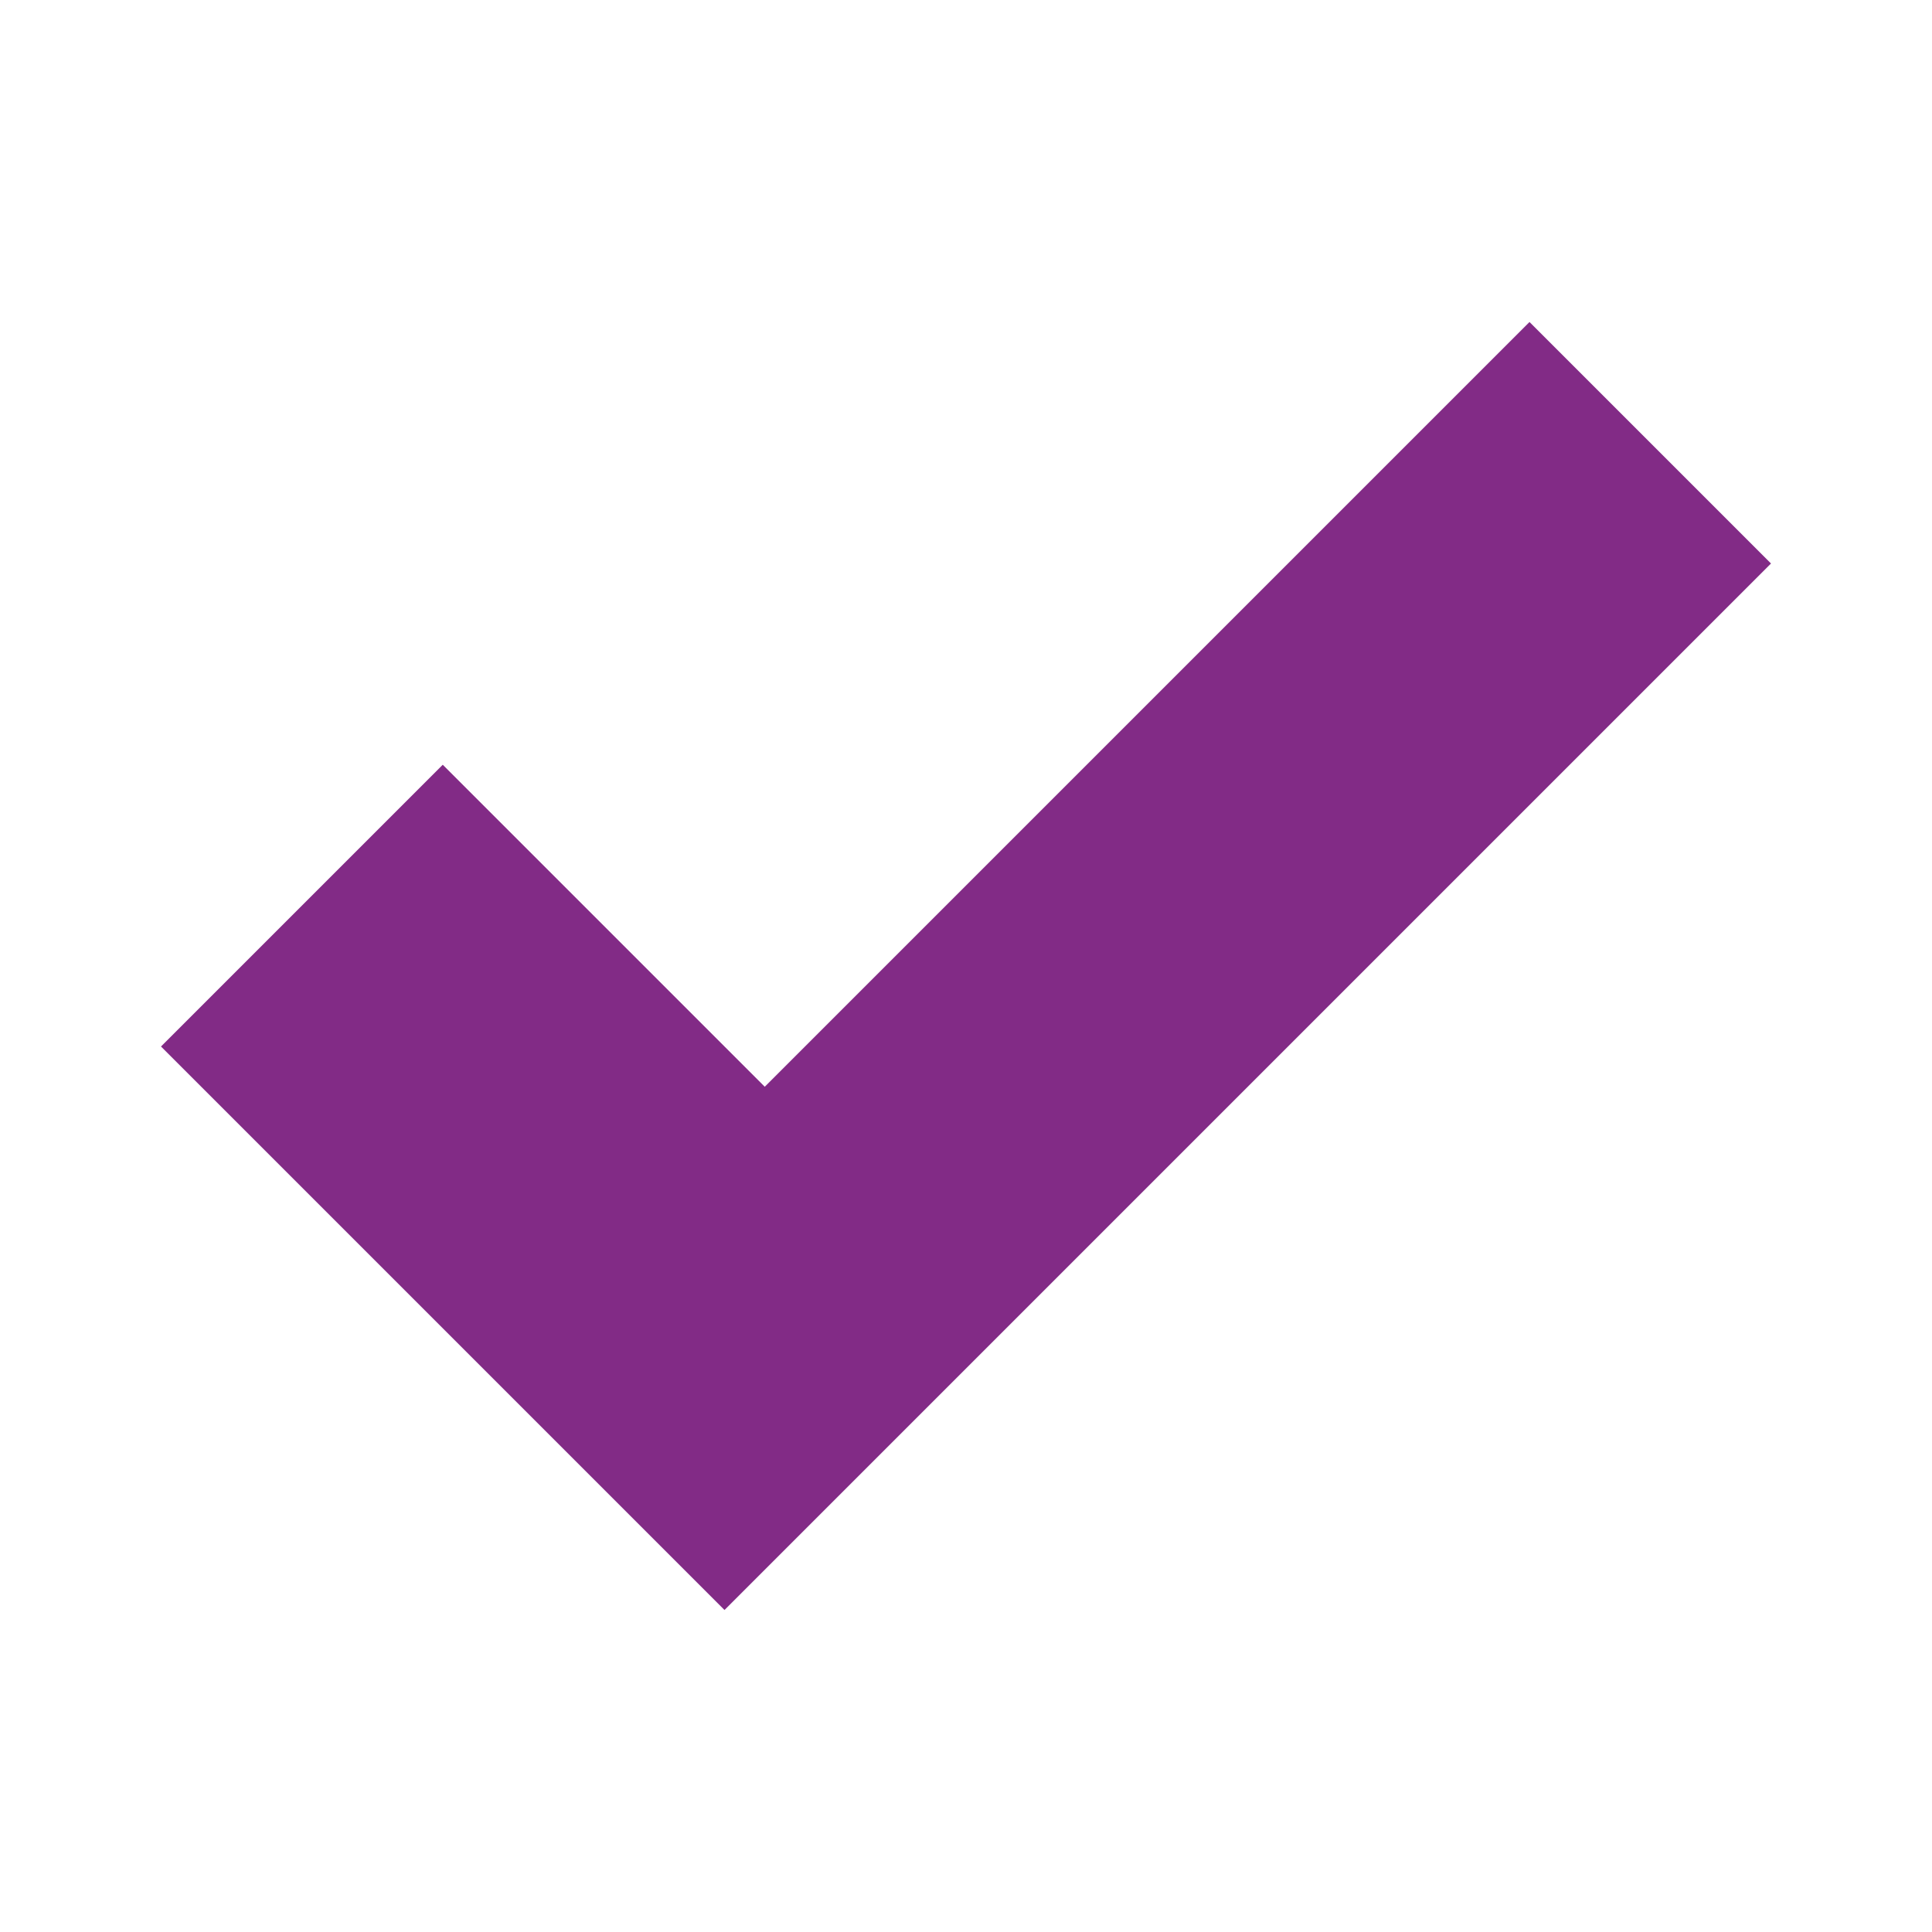 <?xml version="1.0" encoding="UTF-8" standalone="no"?>
<!-- Generator: Adobe Illustrator 9.0, SVG Export Plug-In  -->

<svg
   xmlns:dc="http://purl.org/dc/elements/1.1/"
   xmlns:cc="http://creativecommons.org/ns#"
   xmlns:rdf="http://www.w3.org/1999/02/22-rdf-syntax-ns#"
   xmlns:svg="http://www.w3.org/2000/svg"
   xmlns="http://www.w3.org/2000/svg"
   xmlns:sodipodi="http://sodipodi.sourceforge.net/DTD/sodipodi-0.dtd"
   xmlns:inkscape="http://www.inkscape.org/namespaces/inkscape"
   width="48px"
   height="48px"
   viewBox="0 0 48 48"
   xml:space="preserve"
   id="svg2"
   sodipodi:version="0.32"
   inkscape:version="0.92.1 r15371"
   sodipodi:docname="dialog-ok.svg"
   version="1.1"><defs
     id="defs15" /><sodipodi:namedview
     inkscape:window-height="1023"
     inkscape:window-width="1918"
     inkscape:pageshadow="2"
     inkscape:pageopacity="0.0"
     borderopacity="1.0"
     bordercolor="#666666"
     pagecolor="#ffffff"
     id="base"
     showgrid="true"
     gridtolerance="0.5px"
     guidetolerance="0.5px"
     inkscape:grid-points="true"
     inkscape:zoom="1.8935495"
     inkscape:cx="154.35193"
     inkscape:cy="-17.610987"
     inkscape:window-x="0"
     inkscape:window-y="26"
     inkscape:current-layer="svg2"
     inkscape:window-maximized="1" /><rect
     style="fill:none;fill-opacity:0.75;fill-rule:evenodd;stroke:none;stroke-width:1px;stroke-linecap:butt;stroke-linejoin:miter;stroke-opacity:1"
     id="rect7678"
     width="48"
     height="48"
     x="0"
     y="0" /><path
     style="fill-rule:evenodd;stroke:none;stroke-miterlimit:4;fill:#822b86;fill-opacity:1"
     d="M 19,27 C 15.674,23.674 11,19 11,19 L 4,26 L 18,40 L 44,14 L 38,8 L 19,27 z "
     id="path9"
     sodipodi:nodetypes="ccccccc" /></svg>